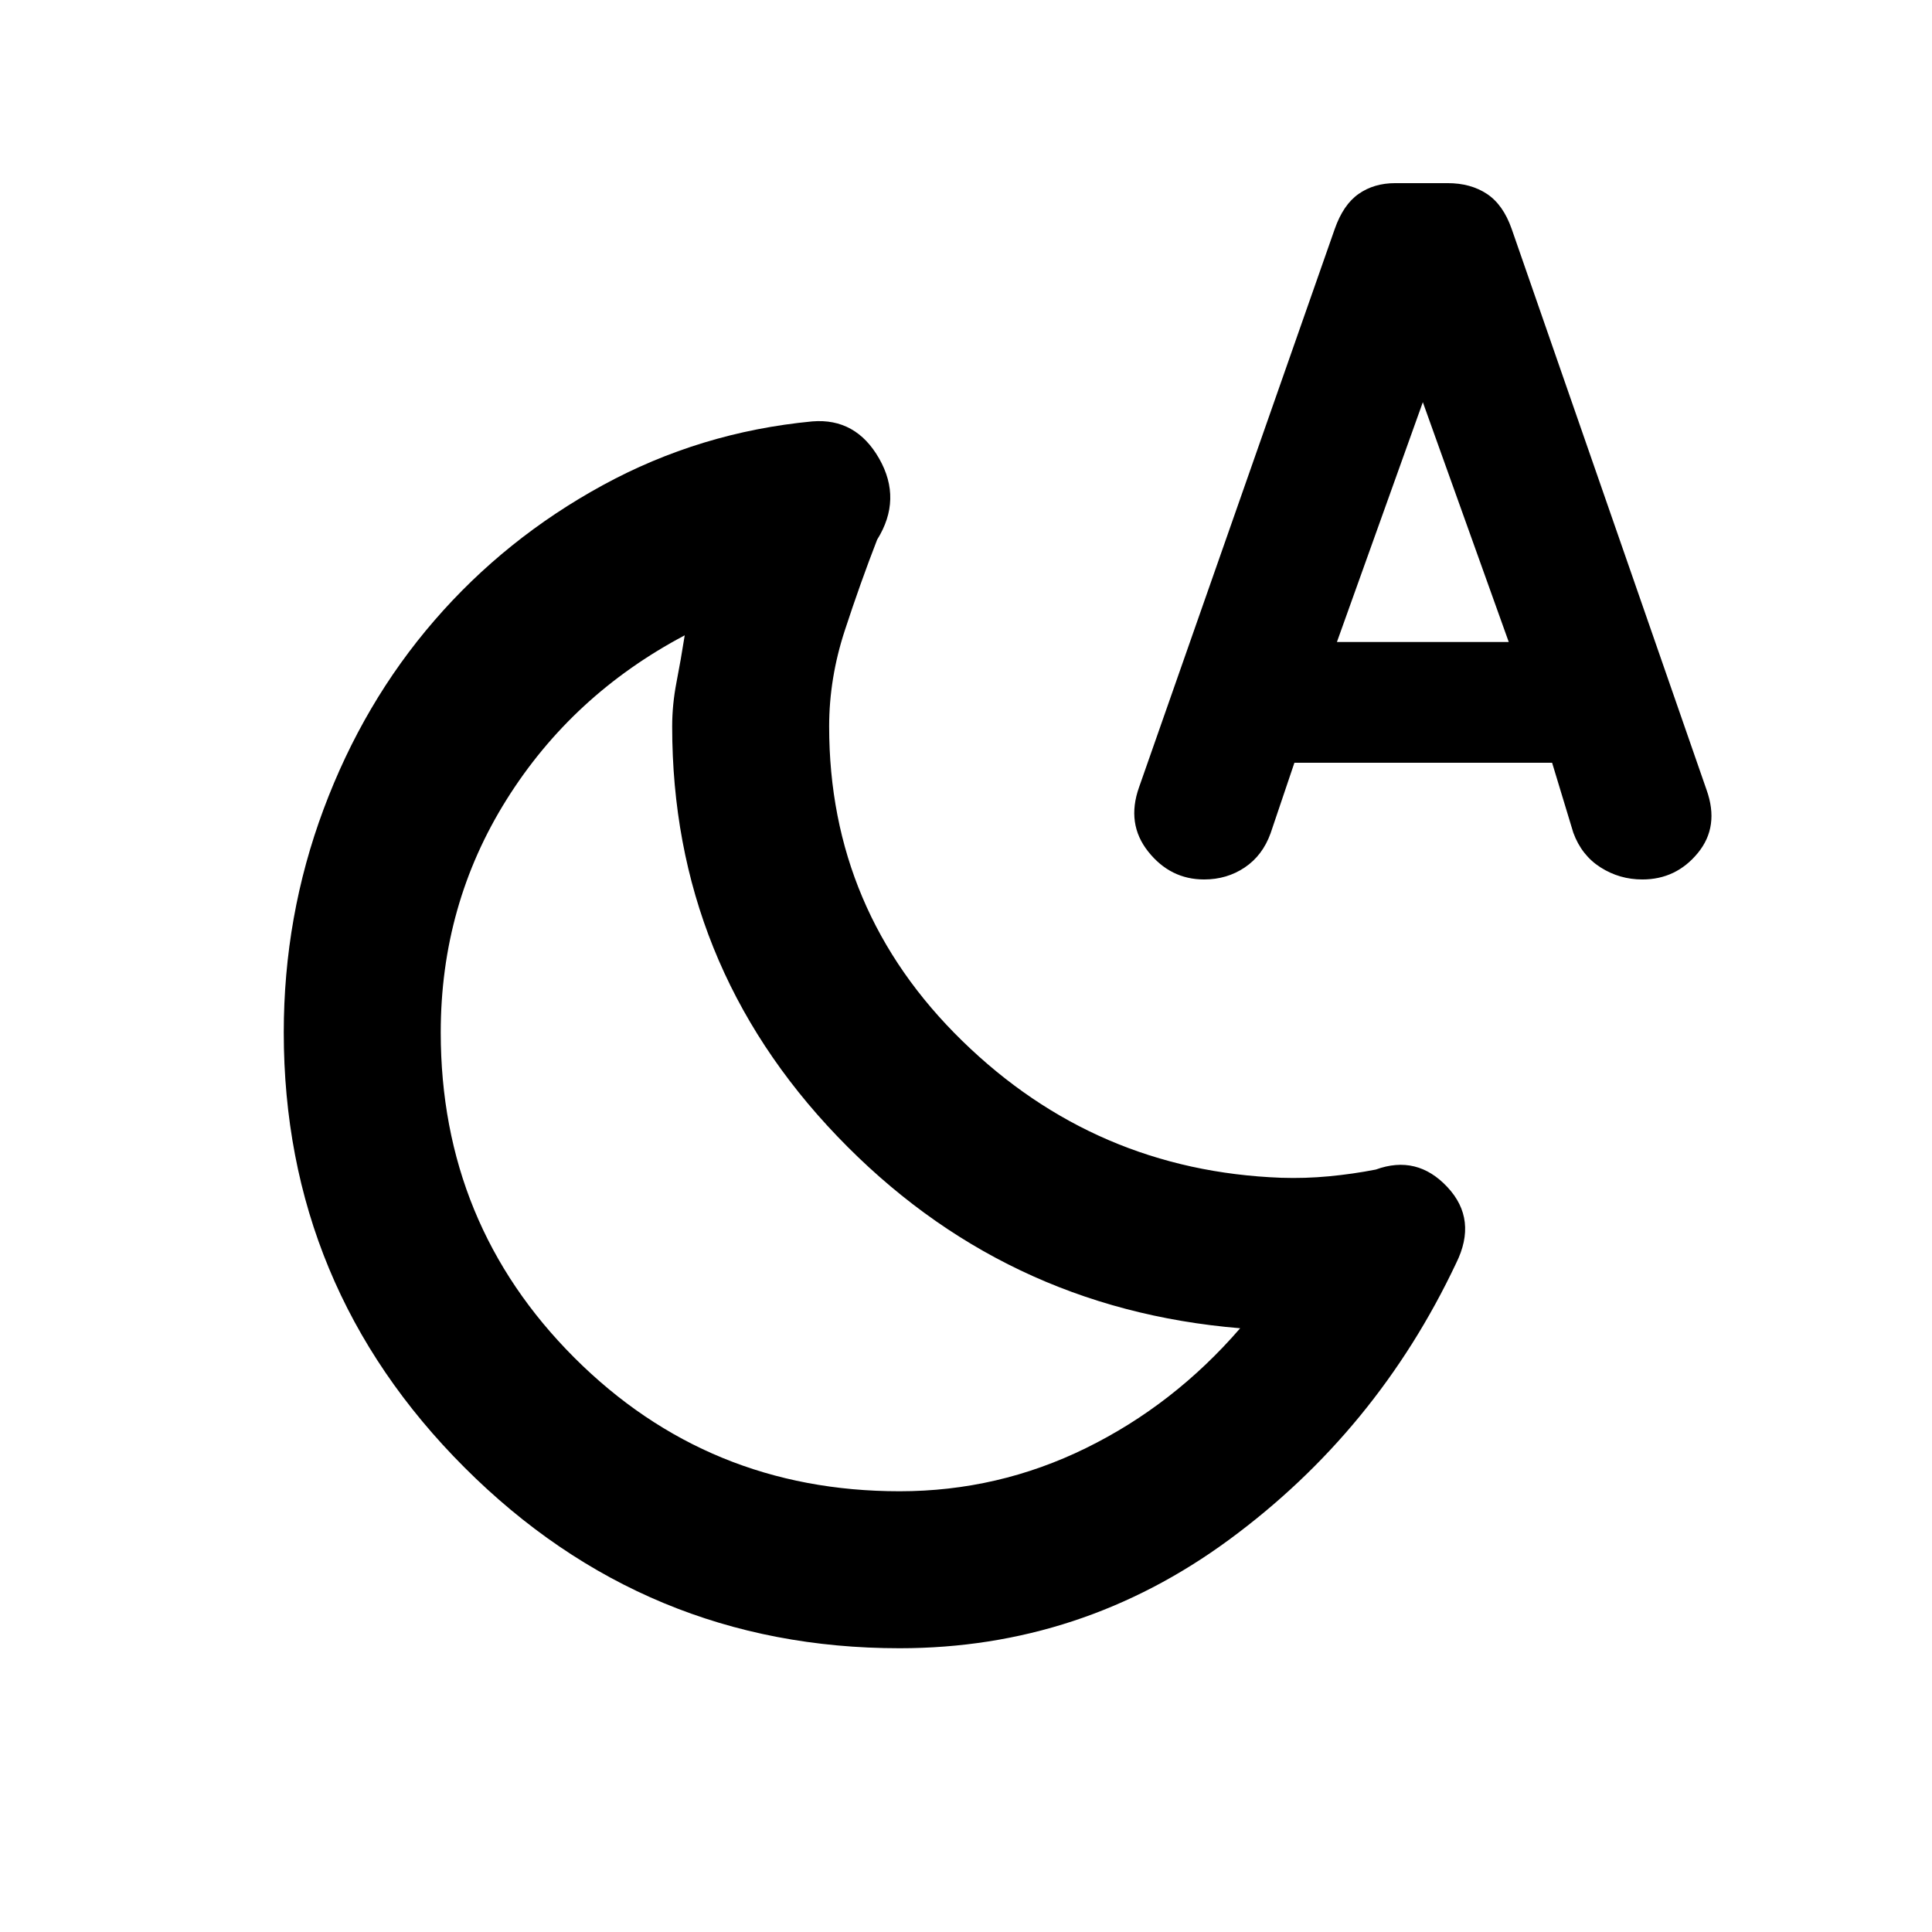 <svg xmlns="http://www.w3.org/2000/svg" height="20" viewBox="0 -960 960 960" width="20"><path d="M447-219q48.95 0 92.63-21.46 43.68-21.46 76.6-59.54-118.15-9.77-200.19-95.38Q334-481 334-599q0-10.92 2.15-22 2.16-11.08 4.08-23.31-55.92 29.57-88.57 81.71Q219-510.46 219-447q0 95.23 66.38 161.62Q351.77-219 447-219Zm0 78q-126.38 0-216.19-89.81T141-447q0-57.84 19.77-110.86 19.77-53.03 55.08-93.83 35.3-40.81 83.65-67.21 48.35-26.41 104.11-31.71 21.68-1.77 33.23 18.46 11.54 20.23-.99 40.3-8.31 21.39-16.08 45.14Q412-622.97 412-599q0 91.69 66.16 156.23 66.16 64.54 158.46 68 11.84.39 23.69-.73 11.84-1.11 23.3-3.35 20.49-7.46 35.59 8.7 15.11 16.15 4.34 37.84-39.39 83.39-112.77 137.35Q537.39-141 447-141Zm196.19-440-11.84 35.04q-3.97 11.04-12.85 17-8.88 5.96-20.19 5.96-16.77 0-27.77-13.85-11-13.84-4.54-32l97.23-277.38q4.23-12.08 11.87-17.42 7.63-5.35 18.21-5.35h26.01q11.45 0 19.53 5.35 8.07 5.34 12.3 17.42L848-567.46q6.46 18.15-4.35 31.31Q832.85-523 816.08-523q-11.36 0-20.78-6-9.42-6-13.53-17.23L771.23-581H643.19Zm21.12-60h85.38L707-760.16 664.31-641ZM414.54-394.69Z"/></svg>